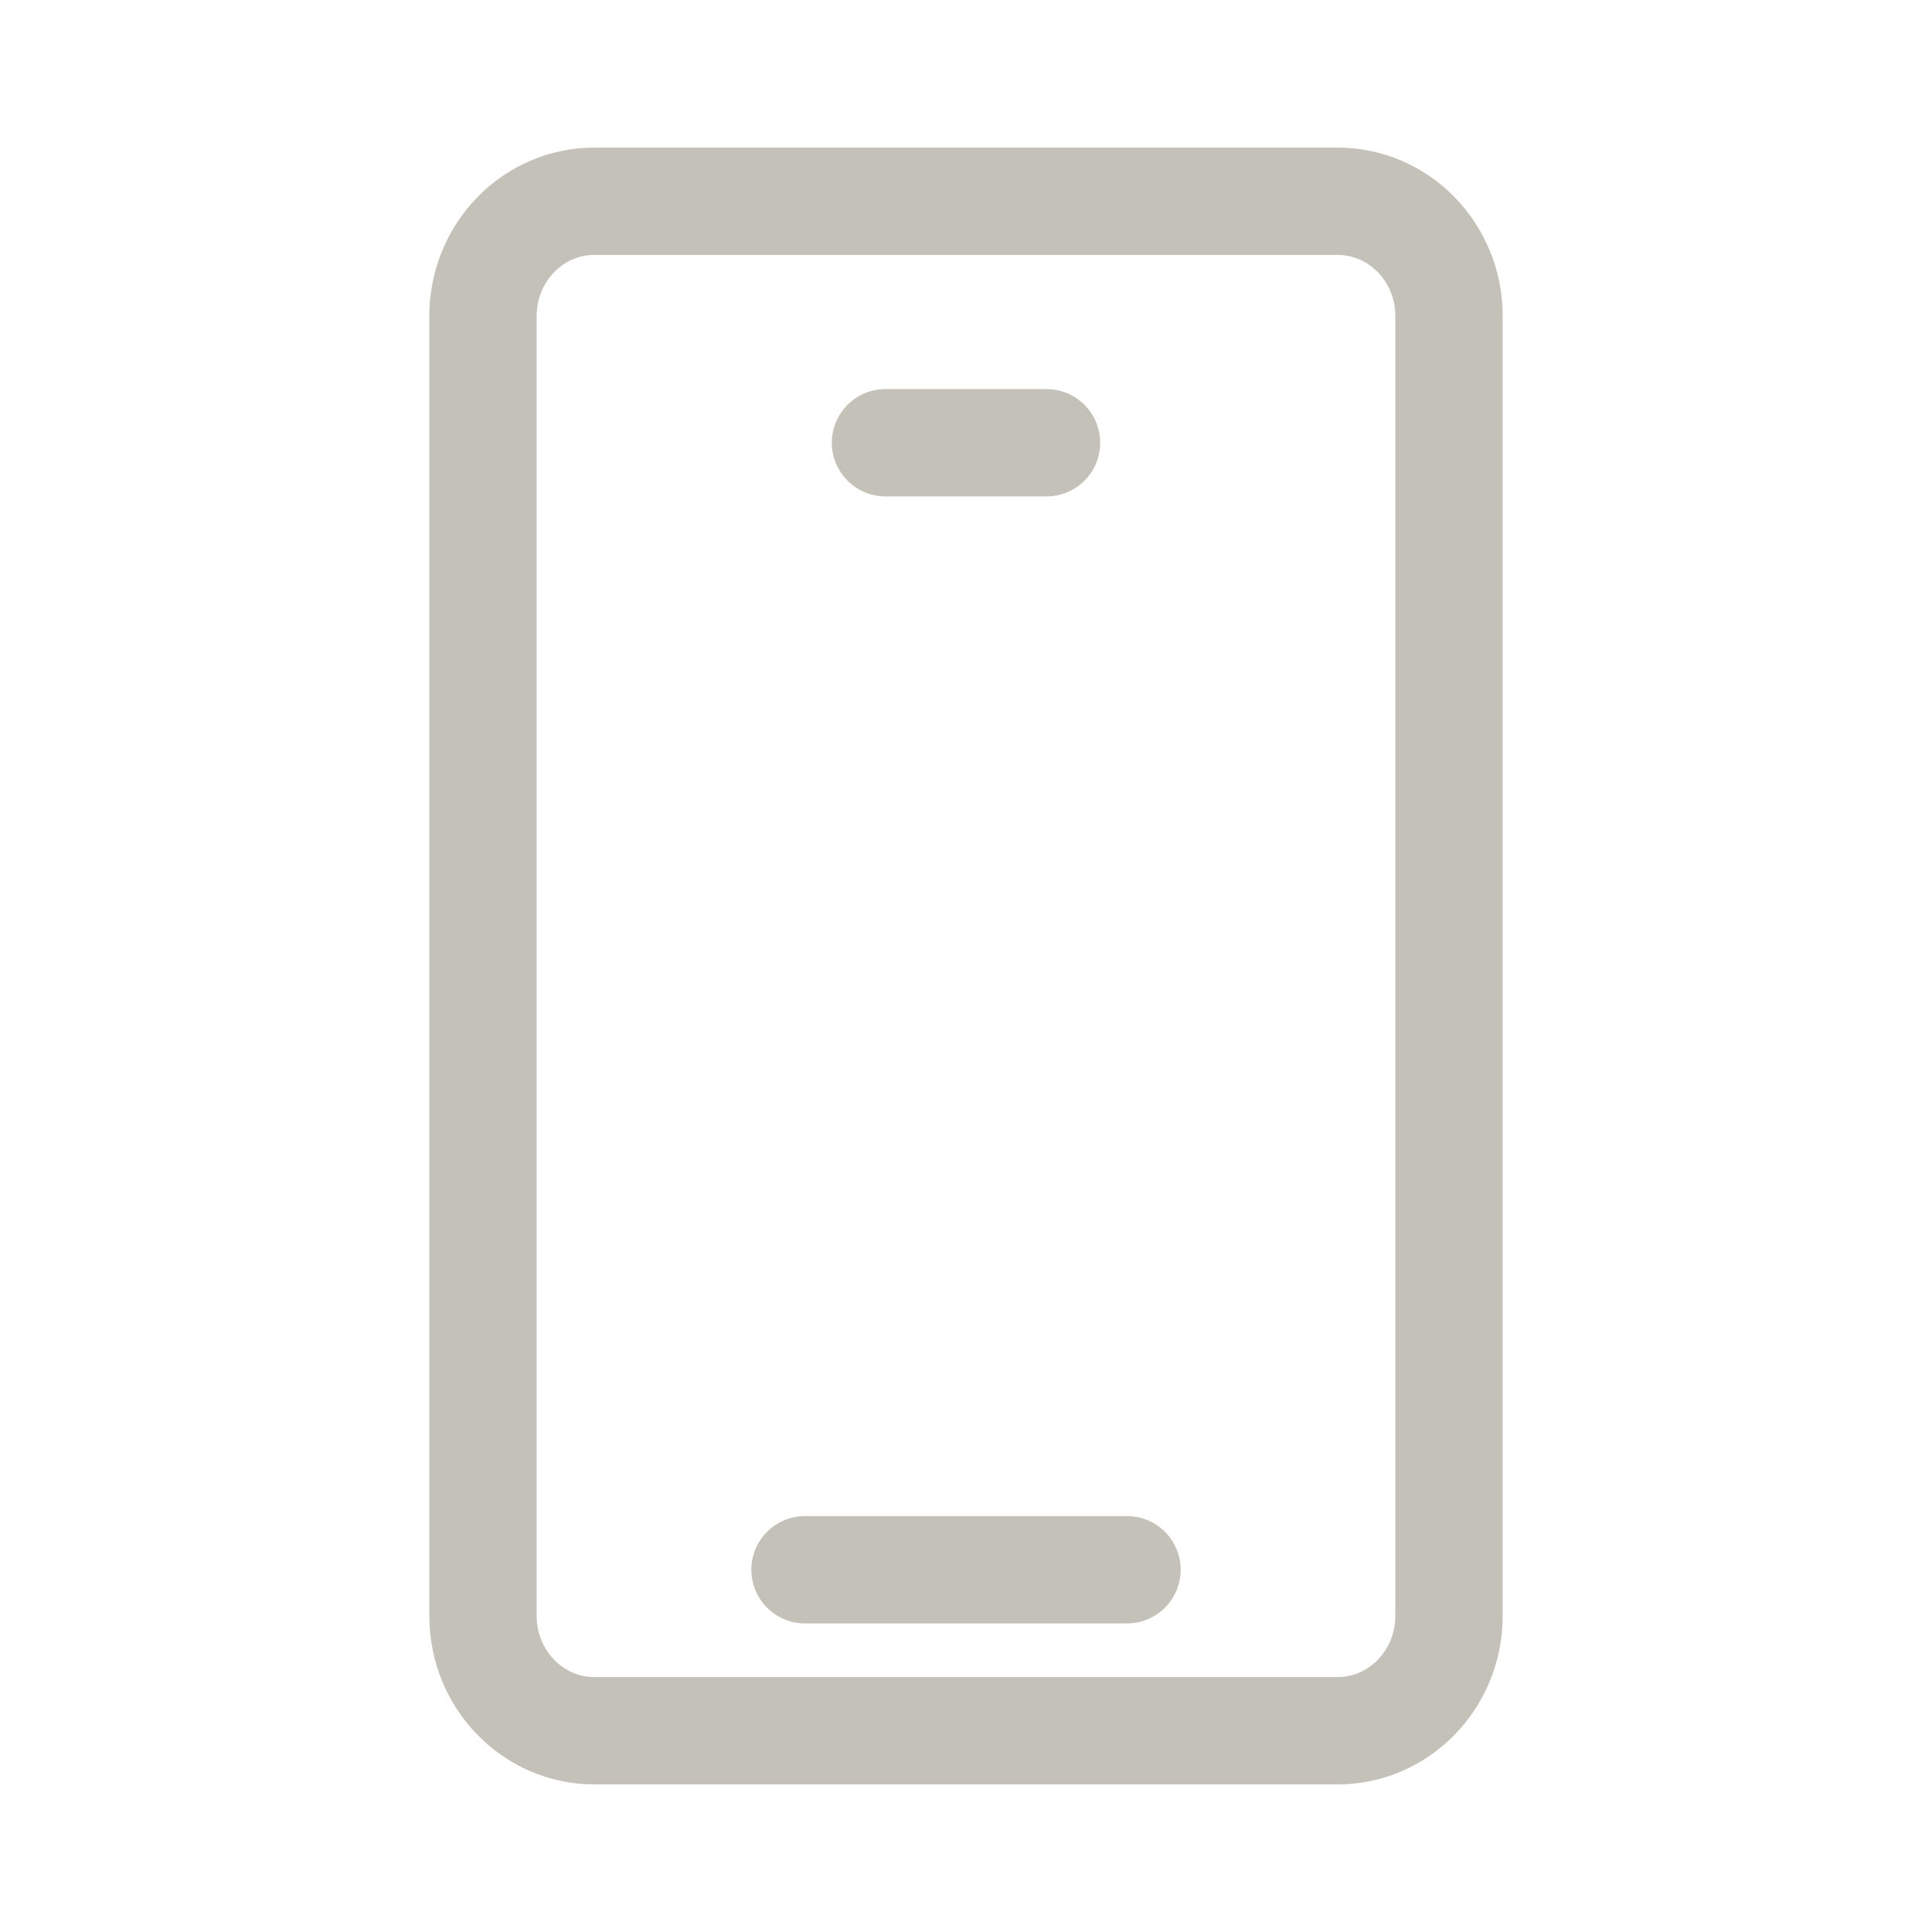 <svg width="18" height="18" viewBox="0 0 18 18" fill="none" xmlns="http://www.w3.org/2000/svg">
<path d="M12.461 1.875H5.538C4.965 1.875 4.5 2.353 4.5 2.944V15.056C4.5 15.646 4.965 16.125 5.538 16.125H12.461C13.035 16.125 13.5 15.646 13.5 15.056V2.944C13.5 2.353 13.035 1.875 12.461 1.875Z" stroke="#C3C1B8"/>
<path d="M8.25 4.125H9.75M7.5 14.625H10.5" stroke="#C3C1B8" stroke-linecap="round" stroke-linejoin="round"/>
</svg>
